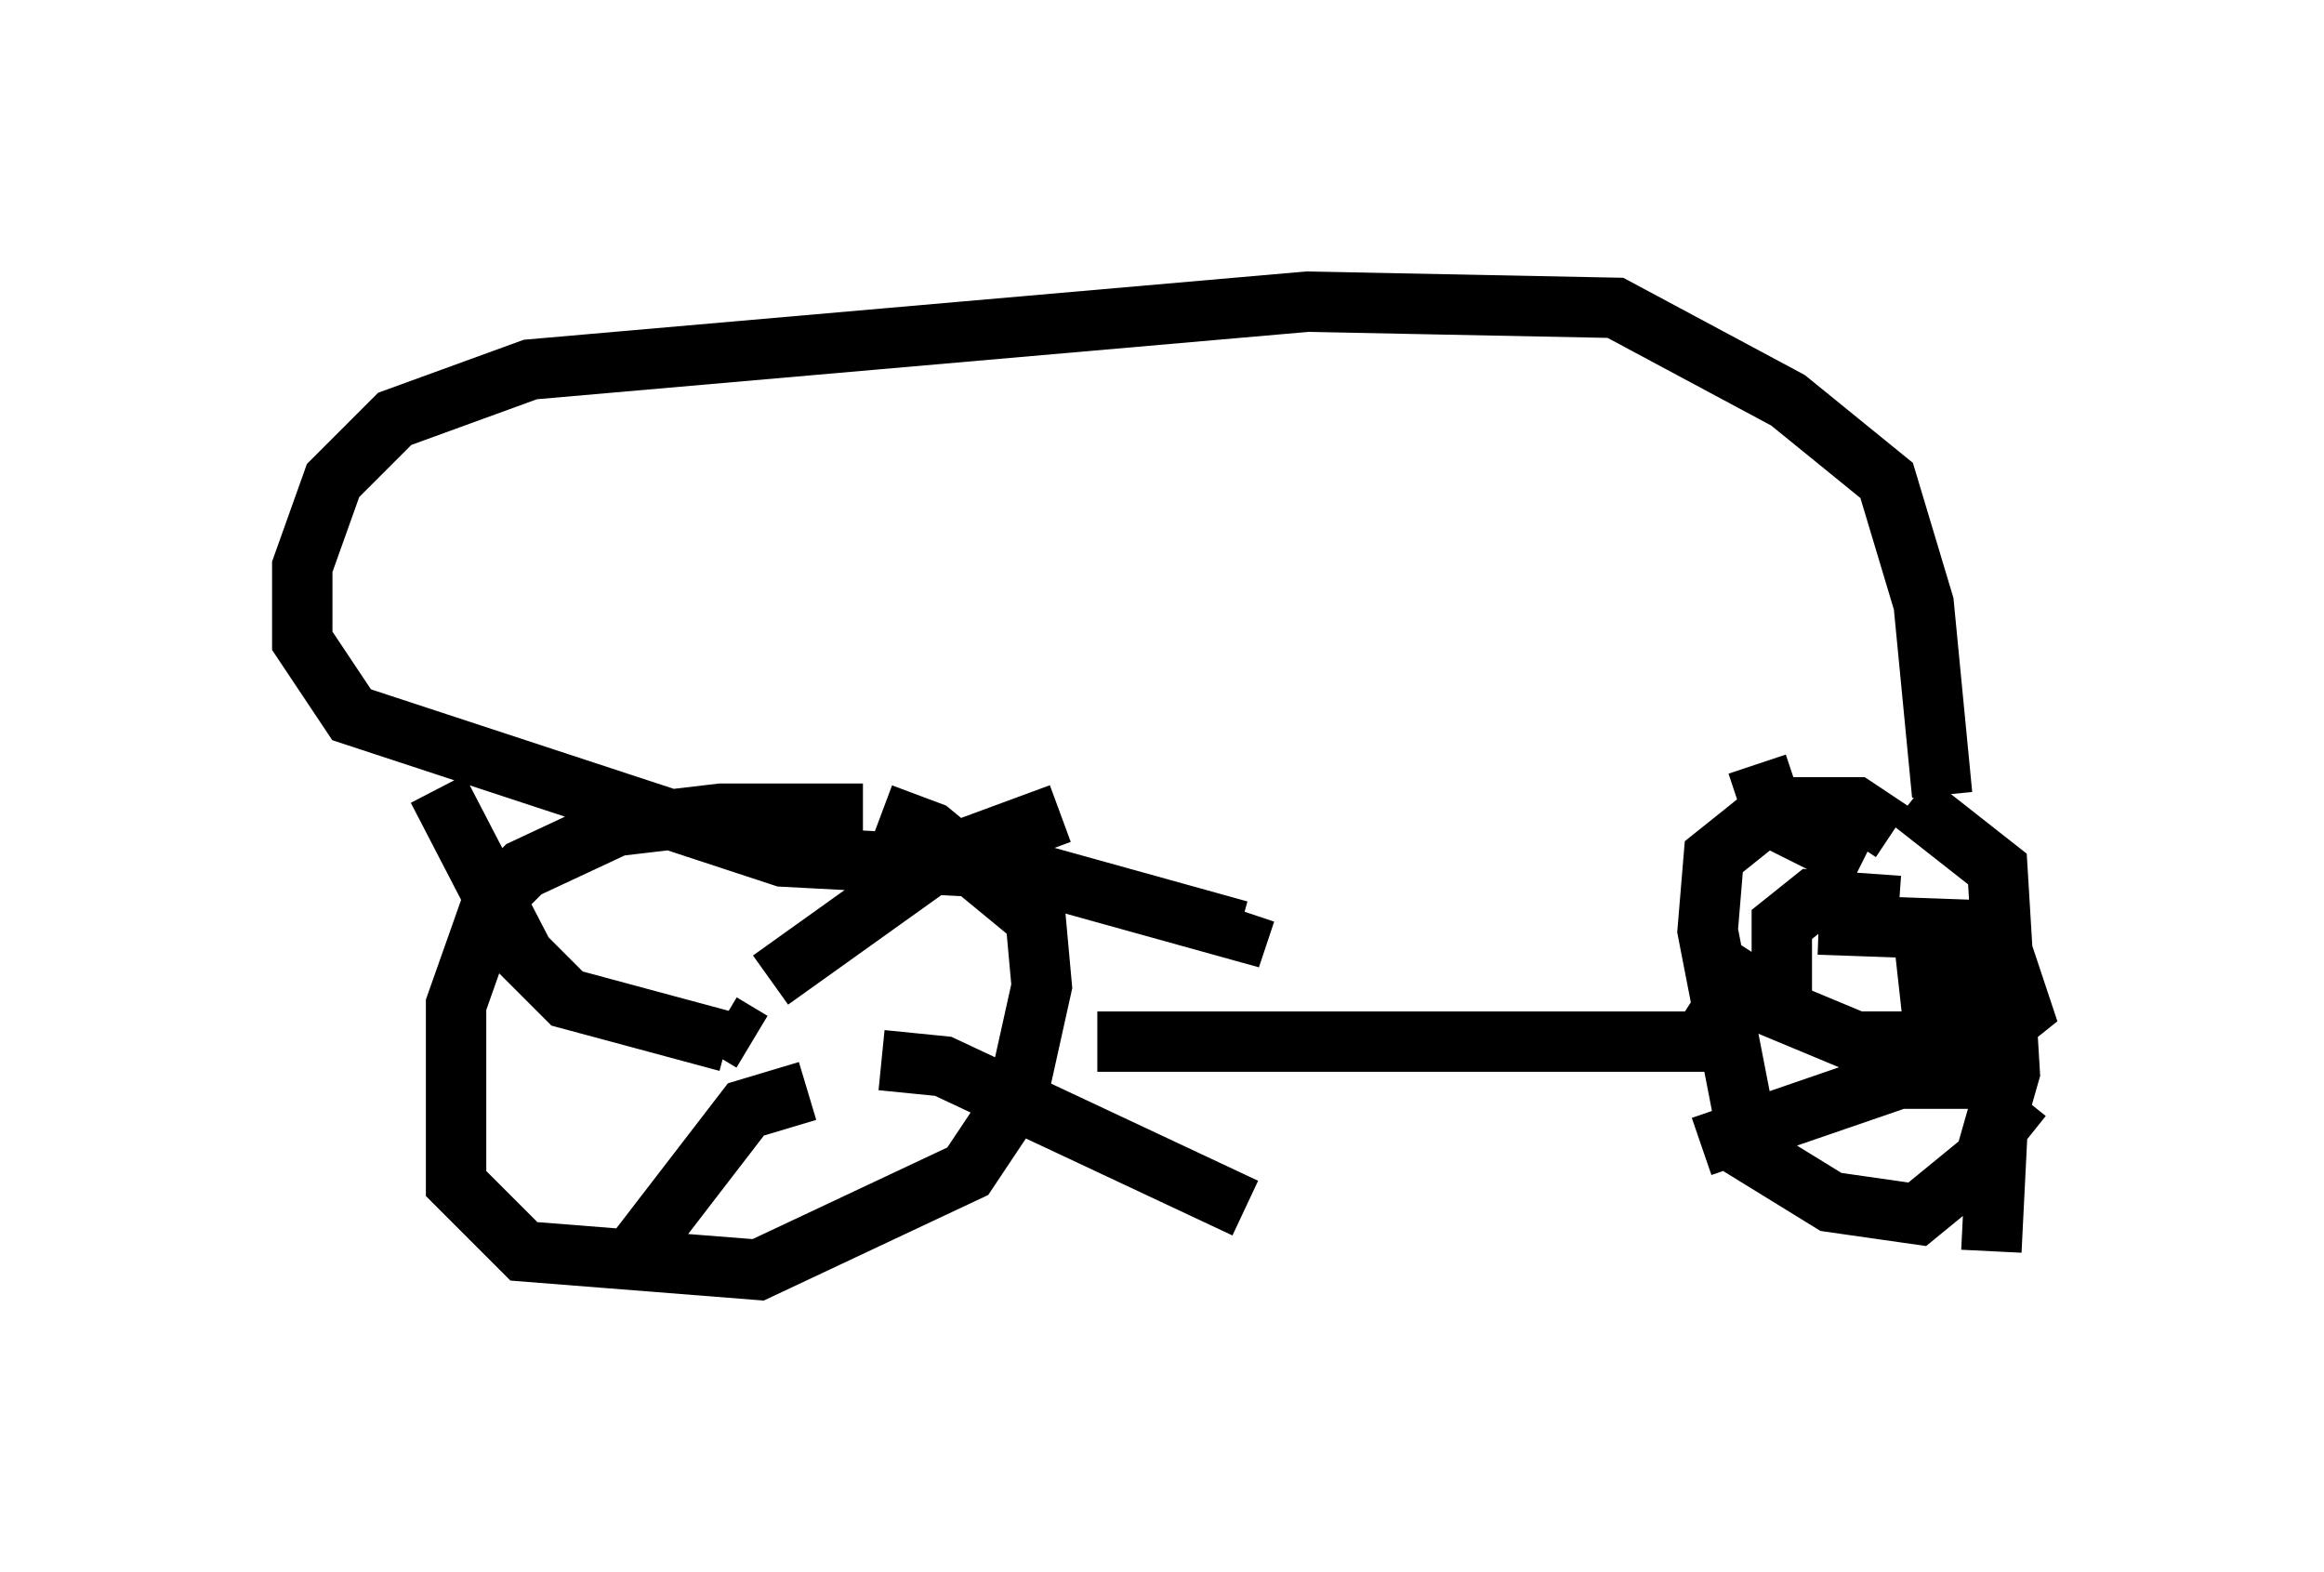 <?xml version="1.0" encoding="utf-8" ?>
<svg baseProfile="full" height="26.027" version="1.1" width="38.482" xmlns="http://www.w3.org/2000/svg" xmlns:ev="http://www.w3.org/2001/xml-events" xmlns:xlink="http://www.w3.org/1999/xlink"><defs /><rect fill="white" height="26.027" width="38.482" x="0" y="0" /><path d="M15.004, 13.983 m-0.715, -0.51 l-2.348, 0.0 -1.735, 0.204 l-1.531, 0.715 -0.51, 0.51 l-0.613, 1.735 0.0, 2.96 l1.123, 1.123 3.879, 0.306 l3.471, -1.633 0.817, -1.225 l0.408, -1.838 -0.102, -1.123 l-1.735, -1.429 -0.817, -0.306 m-2.144, 3.777 l-0.51, -0.306 m0.102, 0.306 l-2.654, -0.715 -0.715, -0.715 l-1.429, -2.756 m5.513, 3.165 l2.858, -2.042 1.94, -0.715 m-2.96, 4.083 l1.021, 0.102 5.002, 2.348 m-7.248, -1.94 l-1.021, 0.306 -2.042, 2.654 m7.861, -3.777 l10.004, 0.0 0.919, -1.429 m2.246, -2.042 l-0.613, -0.408 -1.327, 0.0 l-1.021, 0.817 -0.102, 1.225 l0.715, 3.675 1.327, 0.817 l1.429, 0.204 1.123, -0.919 l0.408, -1.429 -0.204, -3.369 l-1.429, -1.123 m-0.204, 3.063 l1.838, -0.204 0.204, 0.613 l-0.51, 0.408 -0.204, -0.613 m0.204, -1.123 l-2.858, -0.102 m3.063, 2.552 l-1.735, 0.0 -3.267, 1.123 m5.308, -0.817 l-0.408, 0.51 -0.102, 2.042 m-1.531, -5.717 l-1.429, -0.102 -0.51, 0.408 l0.0, 1.429 1.225, 0.51 l1.327, 0.0 1.225, -0.51 m-2.45, -2.45 l-1.429, -0.715 -0.306, -0.919 m3.063, 0.51 l-0.306, -3.165 -0.613, -2.042 l-1.633, -1.327 -2.858, -1.531 l-5.104, -0.102 -12.863, 1.123 l-2.246, 0.817 -1.021, 1.021 l-0.51, 1.429 0.0, 1.225 l0.817, 1.225 7.146, 2.348 l3.879, 0.204 3.675, 1.021 l0.102, -0.306 " fill="none" stroke="black" stroke-width="1" /></svg>